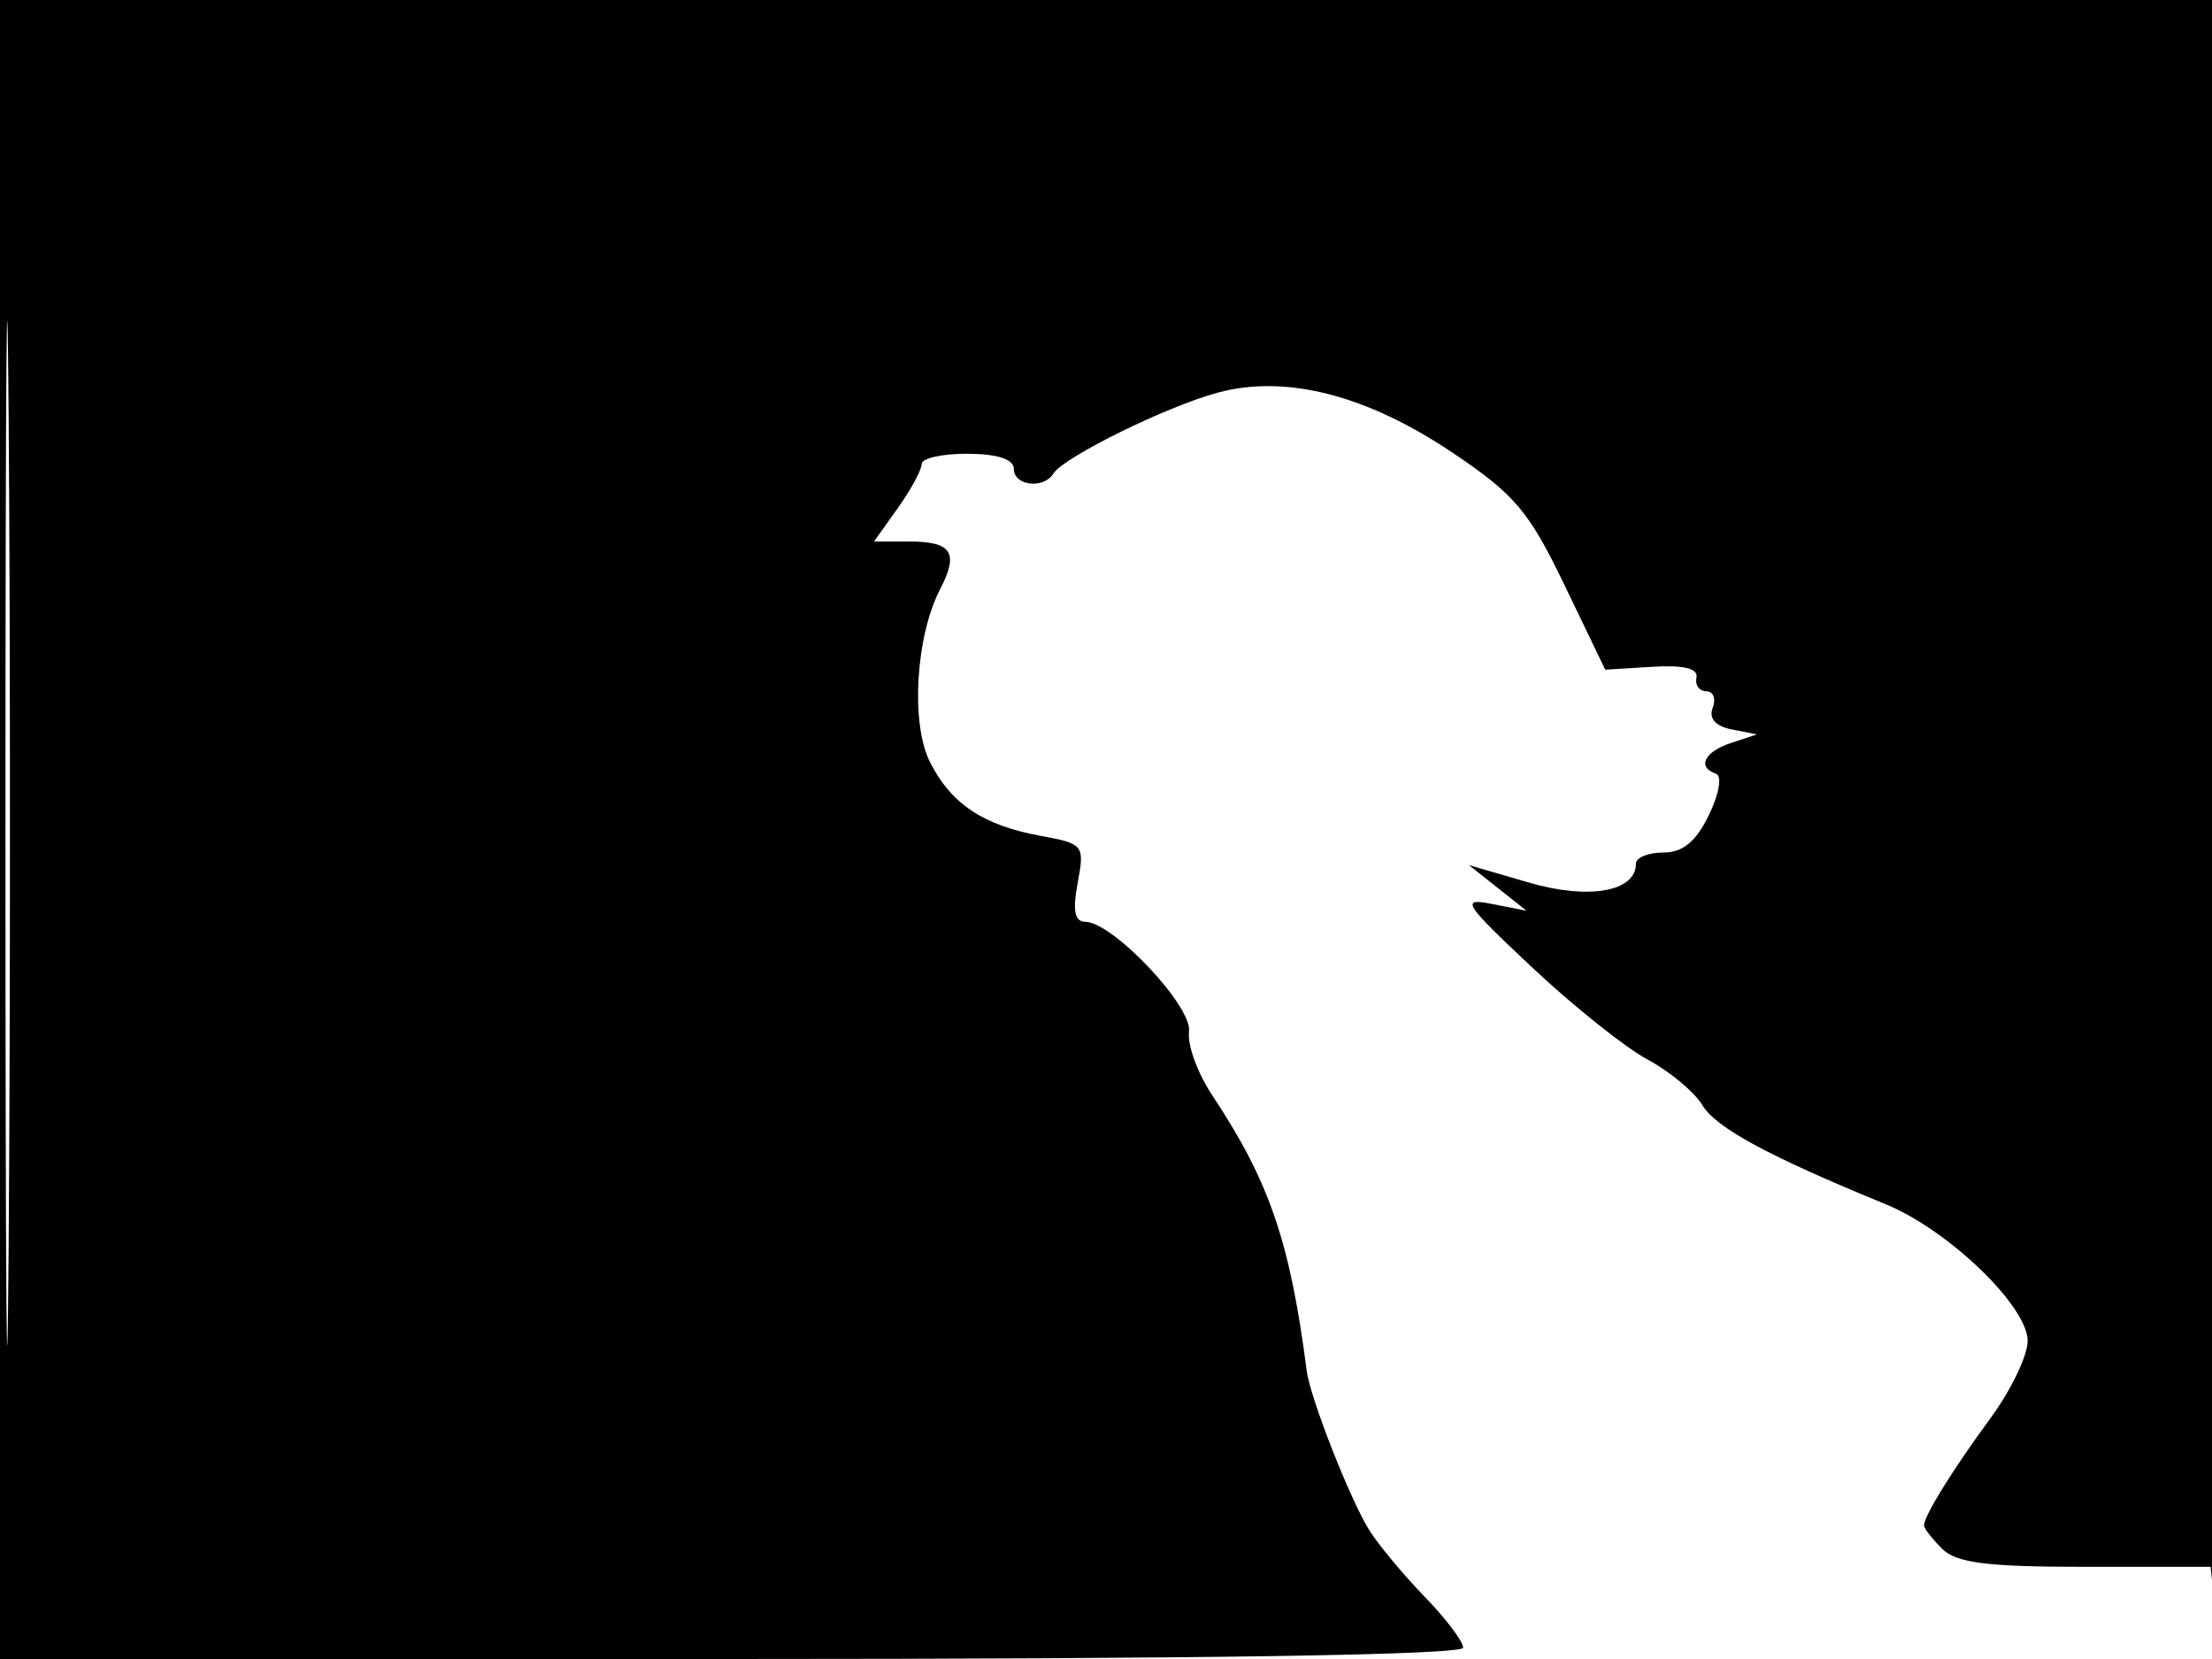 <svg xmlns="http://www.w3.org/2000/svg" width="192" height="144" viewBox="0 0 192 144" version="1.1">
	<path d="M 0 72 L 0 144 63.500 144 C 104.382 144, 127 143.650, 127 143.018 C 127 142.478, 125.506 140.498, 123.681 138.618 C 121.855 136.738, 119.691 134.143, 118.872 132.850 C 117.228 130.256, 113.727 121.358, 113.423 119 C 111.976 107.774, 110.178 102.532, 105.207 95.047 C 103.946 93.148, 103.046 90.673, 103.207 89.547 C 103.519 87.369, 96.595 80.035, 94.205 80.012 C 93.276 80.004, 93.089 79.045, 93.542 76.628 C 94.156 73.354, 94.063 73.235, 90.337 72.554 C 85.333 71.639, 82.526 69.762, 80.706 66.113 C 79.034 62.762, 79.484 55.223, 81.599 51.147 C 83.254 47.956, 82.626 47, 78.873 47 L 75.864 47 77.932 44.096 C 79.069 42.498, 80 40.780, 80 40.276 C 80 39.773, 81.800 39.372, 84 39.385 C 86.597 39.400, 88 39.863, 88 40.704 C 88 42.168, 90.590 42.473, 91.432 41.109 C 92.315 39.681, 101.256 35.277, 105.709 34.078 C 111.618 32.487, 118.612 34.278, 126.085 39.296 C 131.481 42.919, 132.715 44.379, 135.799 50.788 L 139.333 58.129 143.417 57.878 C 146.146 57.710, 147.417 58.020, 147.250 58.813 C 147.113 59.466, 147.498 60, 148.107 60 C 148.716 60, 148.966 60.647, 148.662 61.438 C 148.308 62.362, 148.894 63.031, 150.305 63.311 L 152.500 63.746 150.250 64.490 C 147.925 65.258, 147.283 66.583, 148.955 67.167 C 149.490 67.353, 149.215 68.929, 148.330 70.750 C 147.207 73.061, 146.064 74, 144.375 74 C 143.069 74, 142 74.434, 142 74.965 C 142 77.402, 137.910 78.124, 132.702 76.606 L 127.500 75.090 130 77.070 L 132.500 79.051 129.500 78.463 C 126.744 77.923, 127.029 78.372, 133 83.982 C 136.575 87.340, 141.075 90.931, 143 91.961 C 144.925 92.991, 147.072 94.781, 147.772 95.938 C 148.957 97.899, 153.548 100.378, 163.668 104.523 C 169.122 106.756, 176 113.377, 176 116.393 C 176 117.669, 174.538 120.700, 172.750 123.130 C 169.498 127.550, 167 131.584, 167 132.415 C 167 132.658, 167.707 133.564, 168.571 134.429 C 169.807 135.664, 172.464 136, 181.011 136 L 191.879 136 192.272 139.750 C 192.487 141.813, 192.739 111.213, 192.832 71.750 L 193 0 96.500 0 L 0 0 0 72 M 0.474 72.500 C 0.474 112.100, 0.598 128.154, 0.750 108.176 C 0.901 88.198, 0.901 55.798, 0.750 36.176 C 0.598 16.554, 0.474 32.900, 0.474 72.500" stroke="none" fill="black" fill-rule="evenodd"/>
</svg>